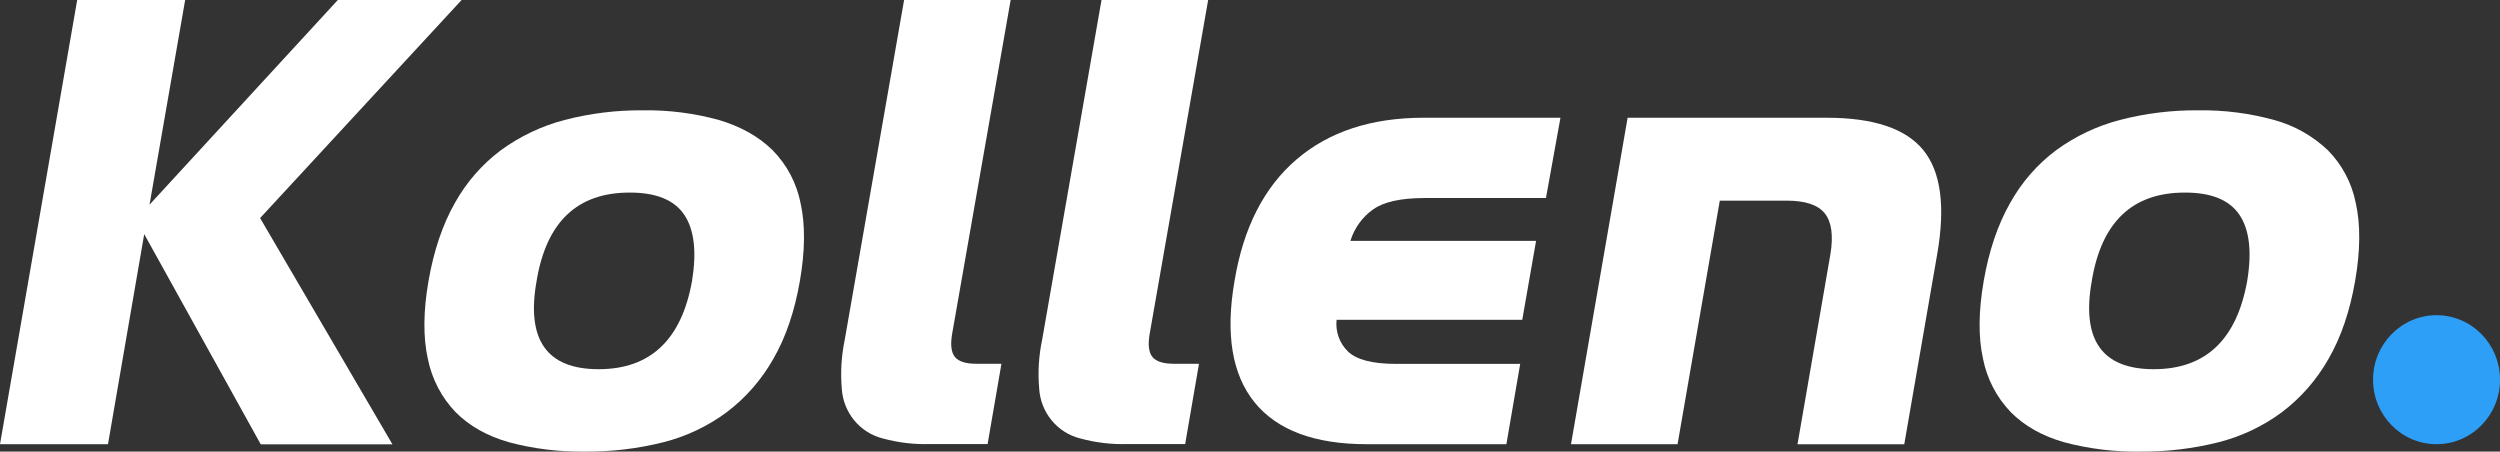 <svg width="155" height="28" viewBox="0 0 155 28" fill="none" xmlns="http://www.w3.org/2000/svg">
<rect x="0" y="0" width="155" height="28" fill="#333333" stroke="none"/>
<g clip-path="url(#clip0_1_587)">
<path d="M8.941 14.515L6.695 27.54H0L4.786 0H11.48L9.271 12.69L20.945 0H28.62L16.126 13.52L24.331 27.547H16.166L8.941 14.515Z" fill="white"/>
<path d="M47.946 22.251C47.218 23.538 46.239 24.66 45.069 25.548C43.887 26.425 42.549 27.06 41.129 27.419C39.533 27.819 37.894 28.014 36.251 27.998C34.667 28.022 33.088 27.827 31.557 27.419C30.194 27.031 29.09 26.407 28.243 25.548C27.371 24.639 26.776 23.495 26.527 22.251C26.228 20.91 26.241 19.3 26.568 17.42C26.894 15.54 27.439 13.929 28.201 12.587C28.915 11.302 29.889 10.185 31.06 9.31C32.248 8.445 33.583 7.811 34.999 7.44C36.593 7.026 38.233 6.824 39.877 6.84C41.462 6.816 43.042 7.018 44.572 7.44C45.931 7.843 47.04 8.466 47.898 9.31C48.783 10.204 49.387 11.345 49.634 12.587C49.932 13.928 49.919 15.539 49.593 17.42C49.268 19.302 48.719 20.912 47.946 22.251ZM42.906 17.42C43.204 15.595 43.041 14.223 42.416 13.305C41.791 12.388 40.661 11.933 39.027 11.94C35.789 11.94 33.871 13.765 33.27 17.416C32.616 21.064 33.896 22.889 37.109 22.89C40.322 22.892 42.254 21.068 42.906 17.42Z" fill="white"/>
<path d="M54.742 27.186C54.044 27.014 53.42 26.619 52.96 26.059C52.5 25.499 52.23 24.804 52.189 24.076C52.105 23.07 52.167 22.057 52.373 21.069L56.054 0H62.661L59.027 20.73C58.919 21.392 58.98 21.863 59.211 22.14C59.443 22.417 59.885 22.554 60.537 22.554H62.089L61.231 27.532H57.639C56.662 27.56 55.686 27.443 54.742 27.186Z" fill="white"/>
<path d="M66.987 27.186C66.288 27.016 65.662 26.622 65.201 26.062C64.74 25.501 64.469 24.805 64.428 24.076C64.342 23.07 64.404 22.056 64.612 21.069L68.294 0H74.906L71.274 20.73C71.164 21.392 71.226 21.863 71.458 22.14C71.69 22.417 72.132 22.554 72.785 22.554H74.337L73.48 27.532H69.884C68.907 27.559 67.931 27.443 66.987 27.186Z" fill="white"/>
<path d="M77.785 24.948C76.385 23.218 75.97 20.709 76.541 17.42C77.086 14.128 78.365 11.619 80.377 9.892C82.39 8.165 85.016 7.301 88.256 7.3H96.748L95.85 12.277H88.339C86.866 12.277 85.798 12.511 85.134 12.982C84.465 13.455 83.969 14.142 83.726 14.932H95.237L94.38 19.827H82.868C82.829 20.188 82.872 20.553 82.995 20.895C83.117 21.236 83.316 21.544 83.575 21.794C84.107 22.307 85.108 22.562 86.575 22.561H94.252L93.396 27.54H84.744C81.51 27.54 79.19 26.676 77.785 24.948Z" fill="white"/>
<path d="M113.486 15.761C113.675 14.6 113.559 13.757 113.138 13.23C112.717 12.704 111.935 12.441 110.791 12.441H106.627L104.009 27.54H97.402L100.913 7.3H113.247C116.159 7.3 118.159 7.97 119.248 9.31C120.336 10.651 120.622 12.801 120.106 15.761L118.064 27.544H111.445L113.486 15.761Z" fill="white"/>
<path d="M144.368 22.251C143.639 23.538 142.66 24.66 141.489 25.548C140.308 26.425 138.97 27.06 137.55 27.419C135.954 27.819 134.315 28.014 132.671 27.998C131.088 28.022 129.509 27.827 127.977 27.419C126.616 27.031 125.512 26.407 124.664 25.548C123.792 24.639 123.196 23.495 122.948 22.251C122.65 20.91 122.664 19.3 122.99 17.42C123.317 15.54 123.862 13.929 124.627 12.587C125.34 11.302 126.314 10.185 127.484 9.31C128.672 8.445 130.008 7.811 131.423 7.44C133.017 7.026 134.657 6.824 136.302 6.84C137.886 6.816 139.466 7.018 140.996 7.44C142.24 7.776 143.383 8.419 144.324 9.31C145.208 10.204 145.812 11.345 146.058 12.587C146.358 13.928 146.344 15.539 146.018 17.42C145.691 19.302 145.141 20.912 144.368 22.251ZM139.326 17.42C139.627 15.595 139.464 14.223 138.836 13.305C138.209 12.388 137.08 11.933 135.447 11.94C132.21 11.94 130.291 13.765 129.691 17.416C129.039 21.064 130.319 22.889 133.529 22.89C136.74 22.892 138.672 21.068 139.326 17.42Z" fill="white"/>
<path d="M151.065 27.54C153.239 27.54 155.001 25.75 155.001 23.541C155.001 21.333 153.239 19.543 151.065 19.543C148.892 19.543 147.129 21.333 147.129 23.541C147.129 25.75 148.892 27.54 151.065 27.54Z" fill="#2D9FF7"/>
</g>
<defs>
<clipPath id="clip0_1_587">
<rect width="155" height="28" fill="white"/>
</clipPath>
</defs>
</svg>

